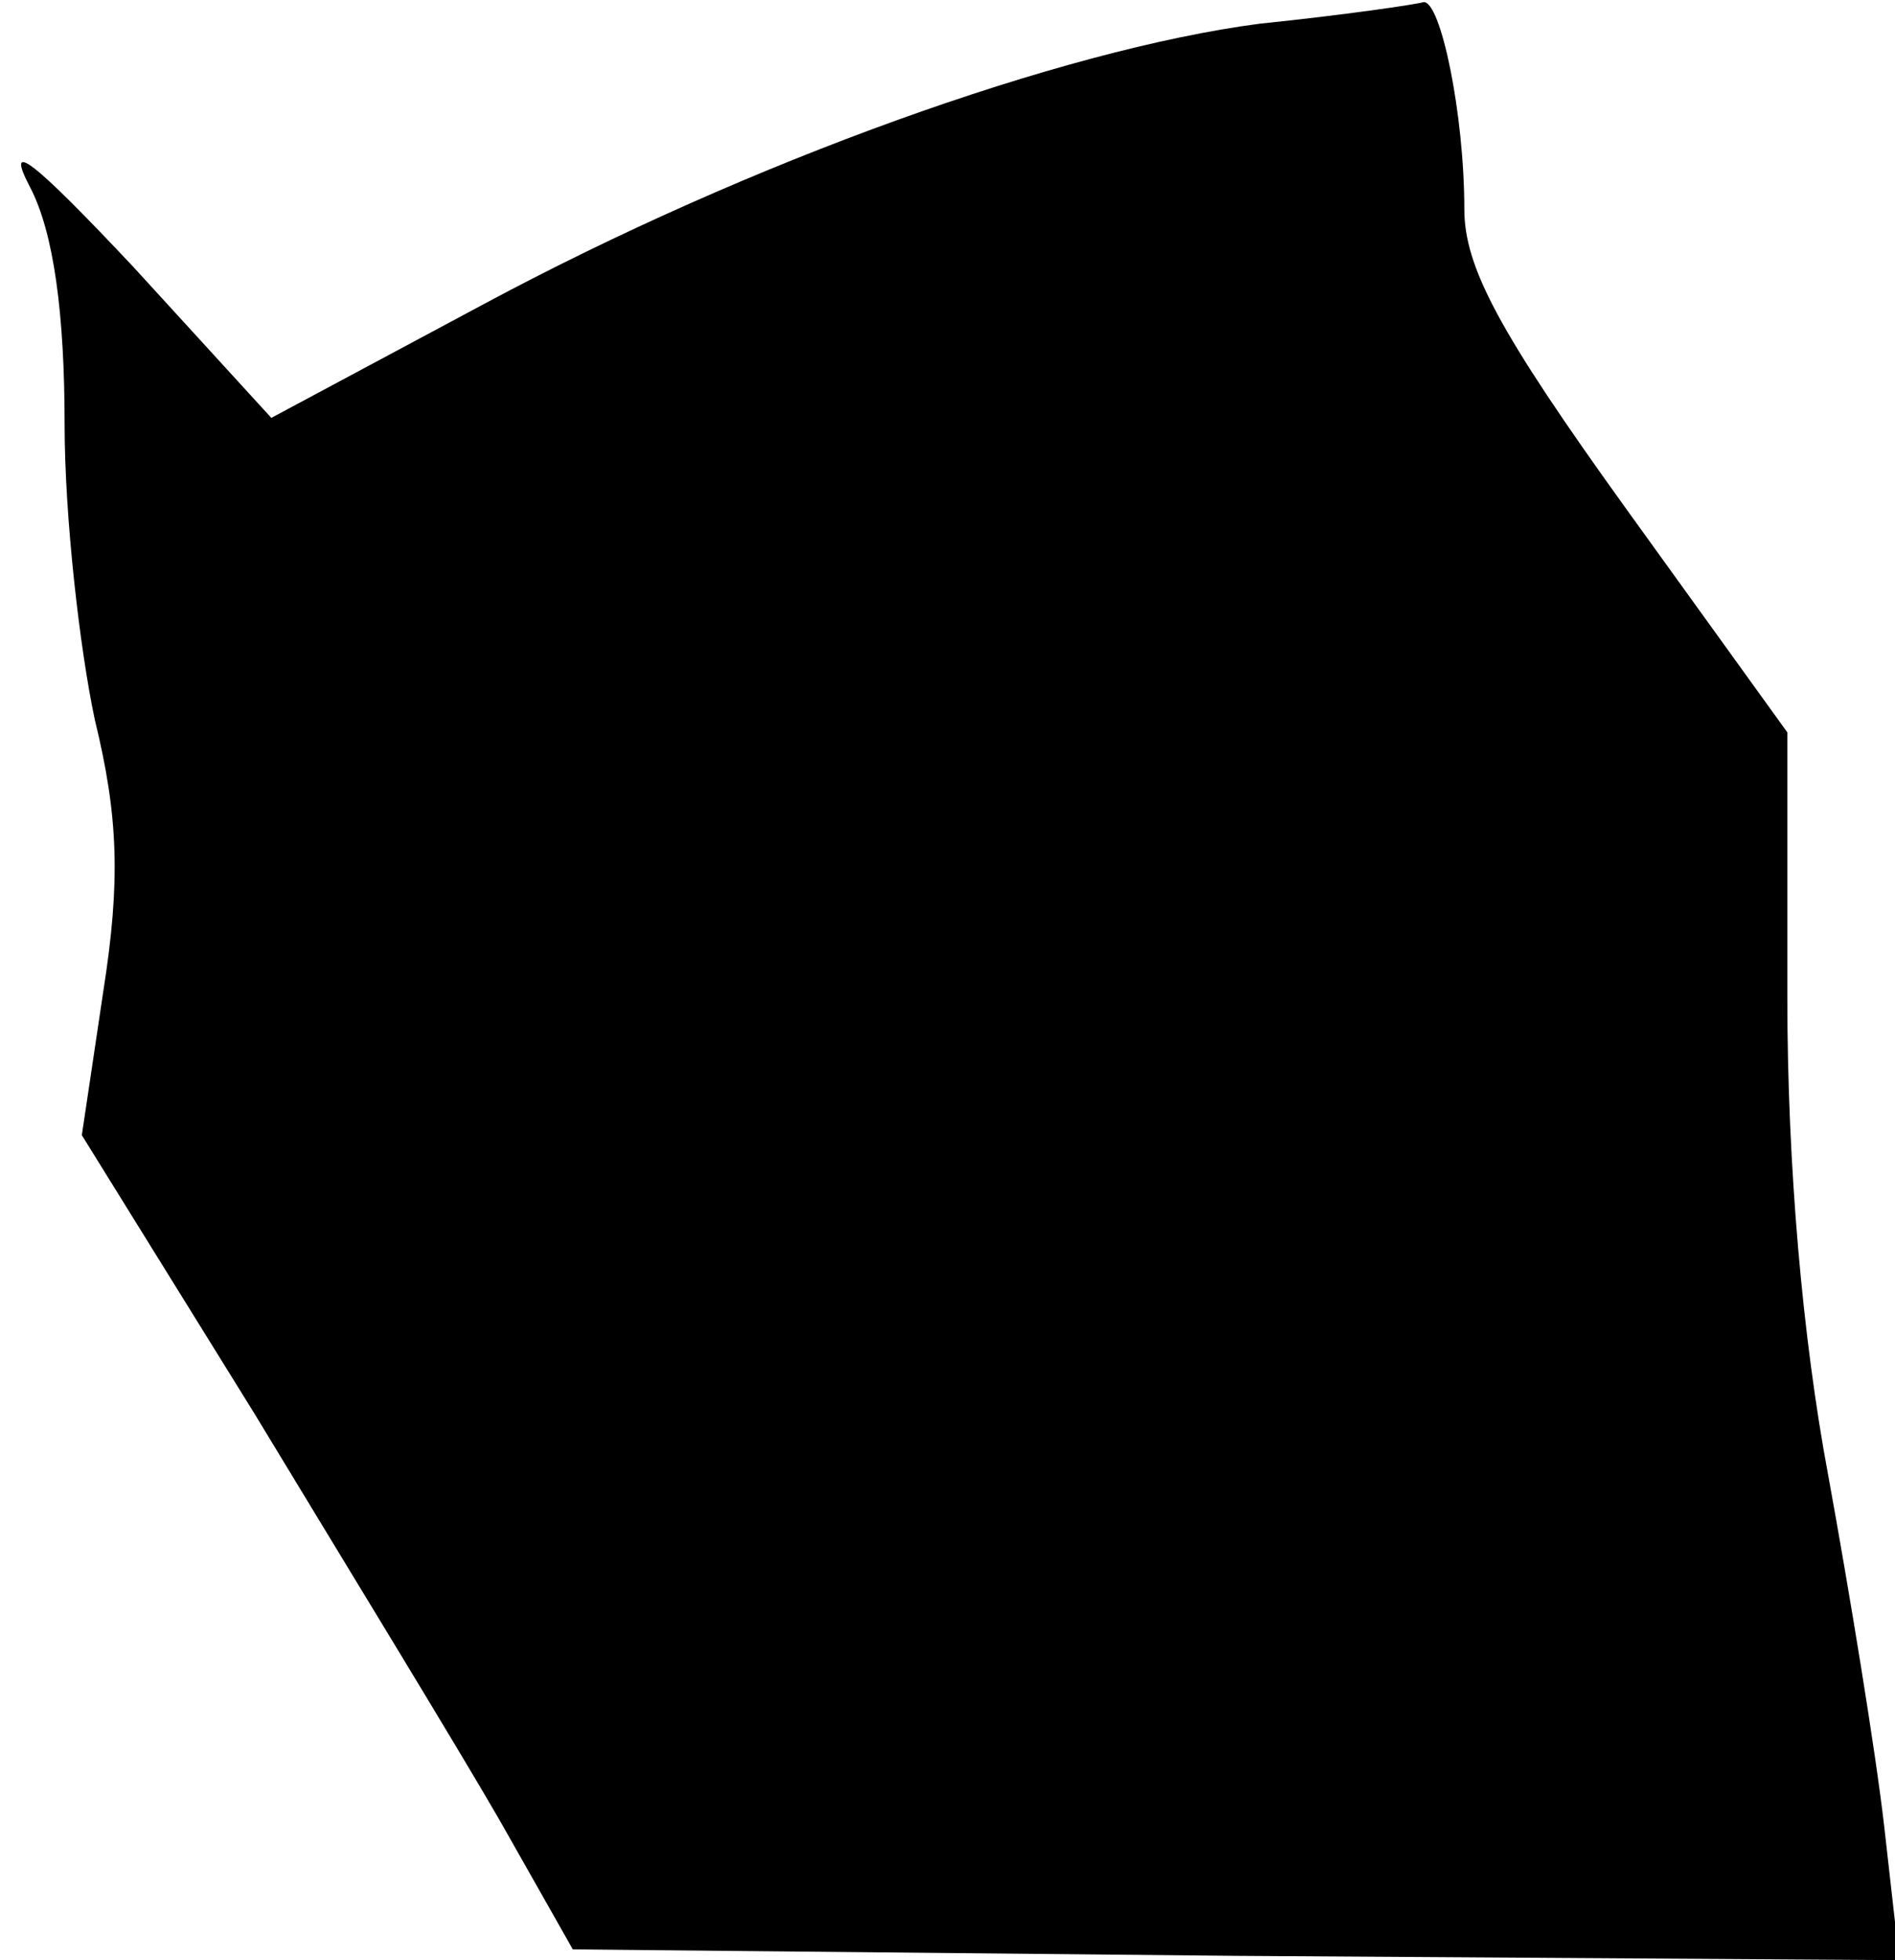 <?xml version="1.0" standalone="no"?>
<!DOCTYPE svg PUBLIC "-//W3C//DTD SVG 20010904//EN"
 "http://www.w3.org/TR/2001/REC-SVG-20010904/DTD/svg10.dtd">
<svg version="1.0" xmlns="http://www.w3.org/2000/svg"
 width="88pt" height="91pt" viewBox="0 0 88 91"
 preserveAspectRatio="xMidYMid meet">
<g transform="translate(0,91) scale(0.1,-0.1)"
fill="#000000" stroke="none">
<path fill="#000000" stroke="none" d="M585 899 c-92 -12 -237 -64 -360 -130
l-99 -53 -64 70 c-47 50 -60 60 -48 37 11 -21 16 -59 16 -110 0 -43 7 -104 14
-137 11 -45 12 -75 4 -126 l-10 -67 80 -129 c43 -71 95 -156 114 -189 l34 -60
308 -3 308 -2 -7 62 c-4 35 -16 108 -26 163 -12 64 -19 144 -19 222 l0 123
-75 104 c-59 82 -75 112 -75 139 0 44 -11 97 -19 96 -3 -1 -37 -6 -76 -10z"/>
</g>
</svg>
